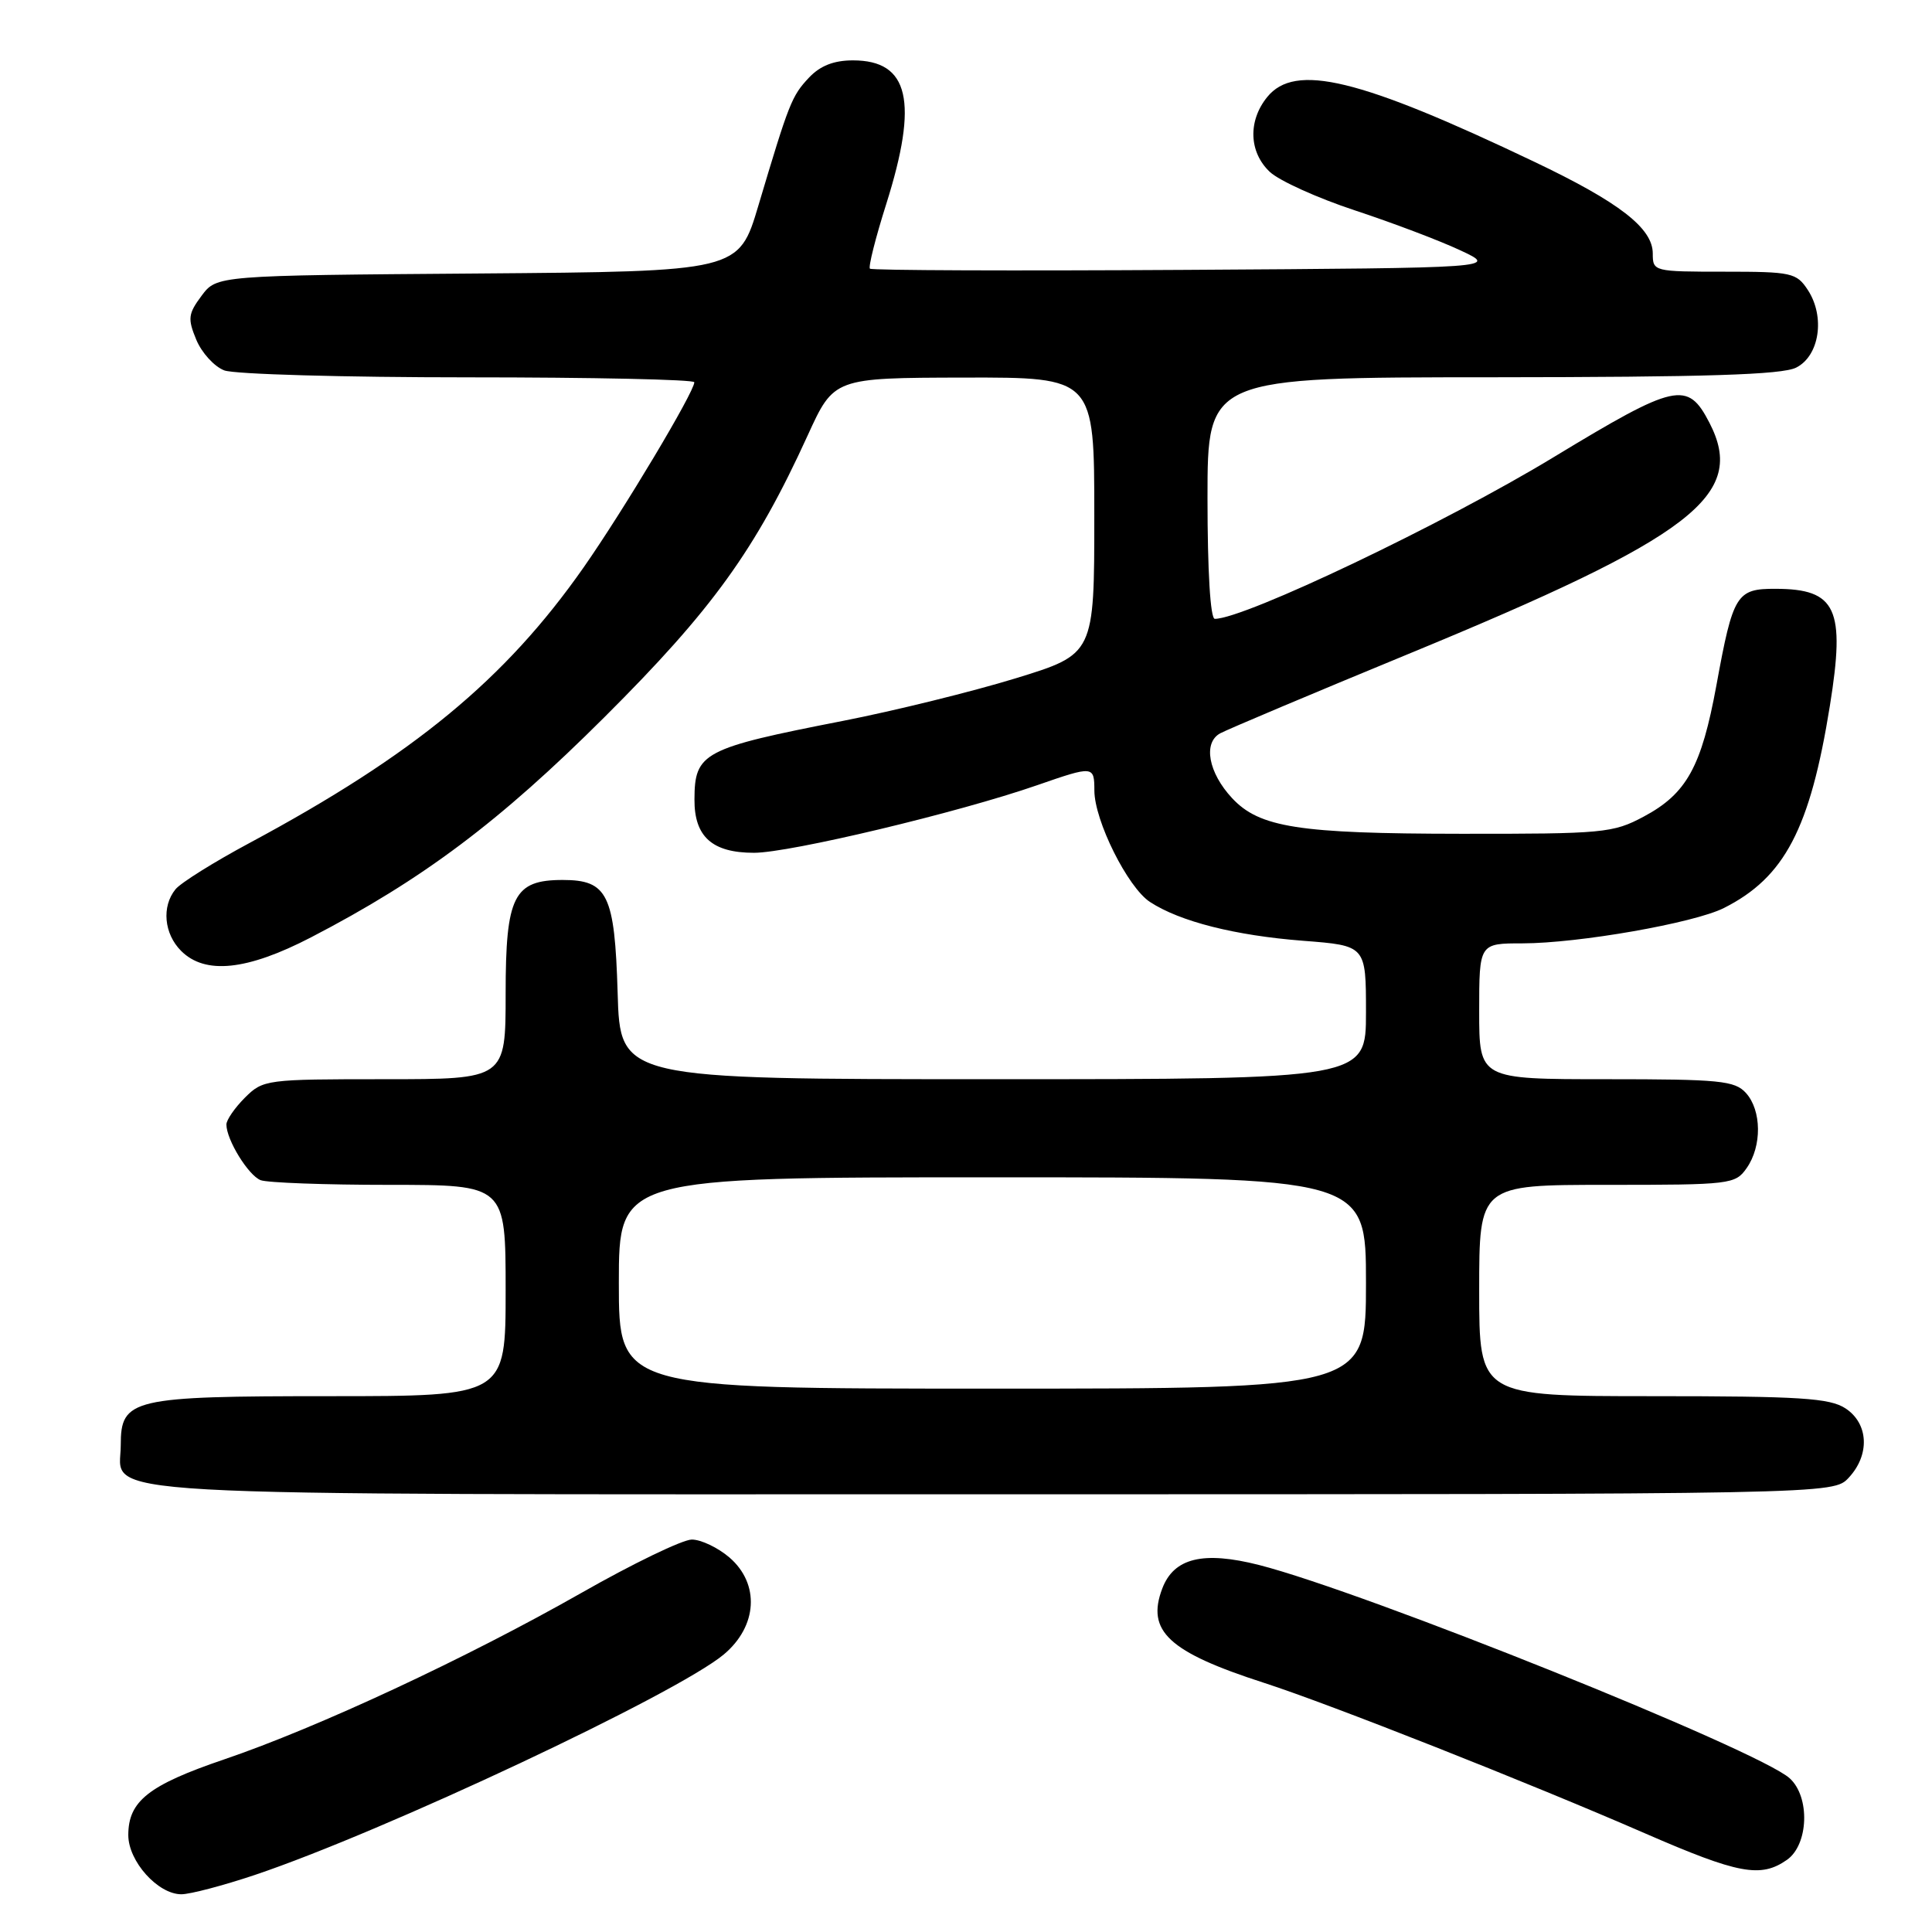 <?xml version="1.0" encoding="UTF-8" standalone="no"?>
<!DOCTYPE svg PUBLIC "-//W3C//DTD SVG 1.1//EN" "http://www.w3.org/Graphics/SVG/1.1/DTD/svg11.dtd" >
<svg xmlns="http://www.w3.org/2000/svg" xmlns:xlink="http://www.w3.org/1999/xlink" version="1.1" viewBox="0 0 256 256">
 <g >
 <path fill="currentColor"
d=" M 33.74 248.45 C 50.78 242.73 89.61 224.47 95.90 219.23 C 100.38 215.48 100.71 209.87 96.65 206.37 C 95.13 205.07 92.89 204.00 91.67 204.00 C 90.45 204.00 83.84 207.19 76.98 211.10 C 61.81 219.72 42.11 228.91 29.70 233.13 C 19.68 236.54 17.00 238.66 17.00 243.16 C 17.00 246.63 20.92 251.00 24.03 251.00 C 25.19 251.00 29.56 249.85 33.74 248.45 Z  M 236.78 246.44 C 239.65 244.43 239.87 238.10 237.14 235.63 C 233.03 231.91 180.90 210.96 166.83 207.37 C 159.43 205.49 155.55 206.43 154.01 210.48 C 151.86 216.13 154.84 218.90 167.50 222.99 C 176.12 225.77 202.55 236.21 218.00 242.94 C 230.36 248.32 233.31 248.87 236.78 246.44 Z  M 244.96 195.81 C 247.80 192.77 247.60 188.63 244.54 186.62 C 242.45 185.25 238.56 185.00 219.04 185.00 C 196.00 185.00 196.00 185.00 196.00 171.00 C 196.00 157.00 196.00 157.00 212.94 157.00 C 229.32 157.00 229.94 156.93 231.44 154.78 C 233.48 151.88 233.43 147.13 231.35 144.83 C 229.87 143.19 227.89 143.00 212.85 143.00 C 196.00 143.00 196.00 143.00 196.00 134.00 C 196.00 125.00 196.00 125.00 201.75 125.00 C 209.18 124.99 224.47 122.31 228.42 120.32 C 236.47 116.27 239.85 109.82 242.47 93.51 C 244.54 80.65 243.33 78.04 235.29 78.02 C 230.09 78.00 229.64 78.73 227.44 90.77 C 225.45 101.62 223.49 105.17 217.79 108.21 C 213.73 110.38 212.45 110.50 193.50 110.48 C 172.09 110.46 166.89 109.65 163.26 105.76 C 160.11 102.38 159.38 98.40 161.70 97.16 C 162.74 96.61 173.92 91.89 186.56 86.68 C 224.38 71.09 231.48 65.64 226.51 56.02 C 223.61 50.41 222.08 50.75 205.83 60.60 C 191.34 69.39 164.90 82.00 160.97 82.00 C 160.38 82.00 160.00 75.71 160.00 66.00 C 160.00 50.00 160.00 50.00 197.75 49.99 C 226.06 49.97 236.12 49.66 238.00 48.71 C 241.09 47.16 241.87 41.98 239.55 38.43 C 238.05 36.14 237.41 36.00 228.48 36.00 C 219.13 36.00 219.00 35.97 219.00 33.59 C 219.00 30.23 214.57 26.80 203.29 21.43 C 180.10 10.37 171.60 8.31 167.91 12.86 C 165.34 16.03 165.49 20.17 168.26 22.78 C 169.51 23.95 174.57 26.24 179.51 27.87 C 184.46 29.50 190.75 31.88 193.50 33.17 C 198.50 35.50 198.50 35.50 157.09 35.76 C 134.32 35.90 115.50 35.83 115.27 35.60 C 115.04 35.38 116.01 31.52 117.43 27.04 C 121.73 13.43 120.47 8.00 113.02 8.00 C 110.49 8.00 108.68 8.71 107.19 10.29 C 104.90 12.73 104.56 13.60 100.49 27.24 C 97.89 35.97 97.89 35.97 63.30 36.24 C 28.72 36.50 28.72 36.50 26.71 39.19 C 24.93 41.58 24.85 42.22 26.01 45.02 C 26.73 46.75 28.40 48.58 29.72 49.08 C 31.05 49.59 45.60 50.00 62.07 50.00 C 78.53 50.00 92.00 50.29 92.00 50.65 C 92.00 51.94 82.60 67.66 77.33 75.19 C 66.94 90.03 54.84 100.01 33.08 111.69 C 28.36 114.22 23.94 116.98 23.25 117.84 C 21.40 120.12 21.73 123.73 24.00 126.00 C 27.18 129.18 32.73 128.60 41.20 124.21 C 55.99 116.54 66.18 108.90 80.08 95.04 C 94.39 80.78 100.09 72.88 107.01 57.72 C 110.50 50.07 110.50 50.07 127.75 50.03 C 145.00 50.00 145.00 50.00 145.00 68.34 C 145.00 86.68 145.00 86.68 134.58 89.88 C 128.84 91.64 118.55 94.18 111.70 95.52 C 93.15 99.15 92.04 99.73 92.02 105.92 C 91.99 110.87 94.37 113.00 99.91 113.00 C 104.66 113.00 126.99 107.67 137.41 104.05 C 144.90 101.45 145.00 101.46 145.01 104.75 C 145.02 108.75 149.43 117.58 152.37 119.51 C 156.34 122.11 163.65 123.96 172.69 124.66 C 181.00 125.30 181.00 125.30 181.00 134.15 C 181.00 143.00 181.00 143.00 131.59 143.00 C 82.17 143.00 82.17 143.00 81.84 131.53 C 81.45 118.52 80.52 116.60 74.56 116.60 C 68.07 116.60 67.00 118.73 67.00 131.65 C 67.00 143.00 67.00 143.00 50.95 143.00 C 35.25 143.00 34.86 143.05 32.45 145.45 C 31.10 146.80 30.00 148.40 30.00 149.00 C 30.00 151.03 32.91 155.75 34.54 156.38 C 35.44 156.72 43.10 157.00 51.58 157.00 C 67.00 157.00 67.00 157.00 67.00 171.00 C 67.00 185.00 67.00 185.00 43.72 185.00 C 17.41 185.00 16.00 185.33 16.00 191.50 C 16.00 198.44 8.11 198.00 131.68 198.00 C 242.92 198.00 242.92 198.00 244.96 195.81 Z  M 82.00 170.00 C 82.00 156.00 82.00 156.00 131.50 156.00 C 181.00 156.00 181.00 156.00 181.00 170.00 C 181.00 184.00 181.00 184.00 131.50 184.00 C 82.00 184.00 82.00 184.00 82.00 170.00 Z "/>
</g>
</svg>